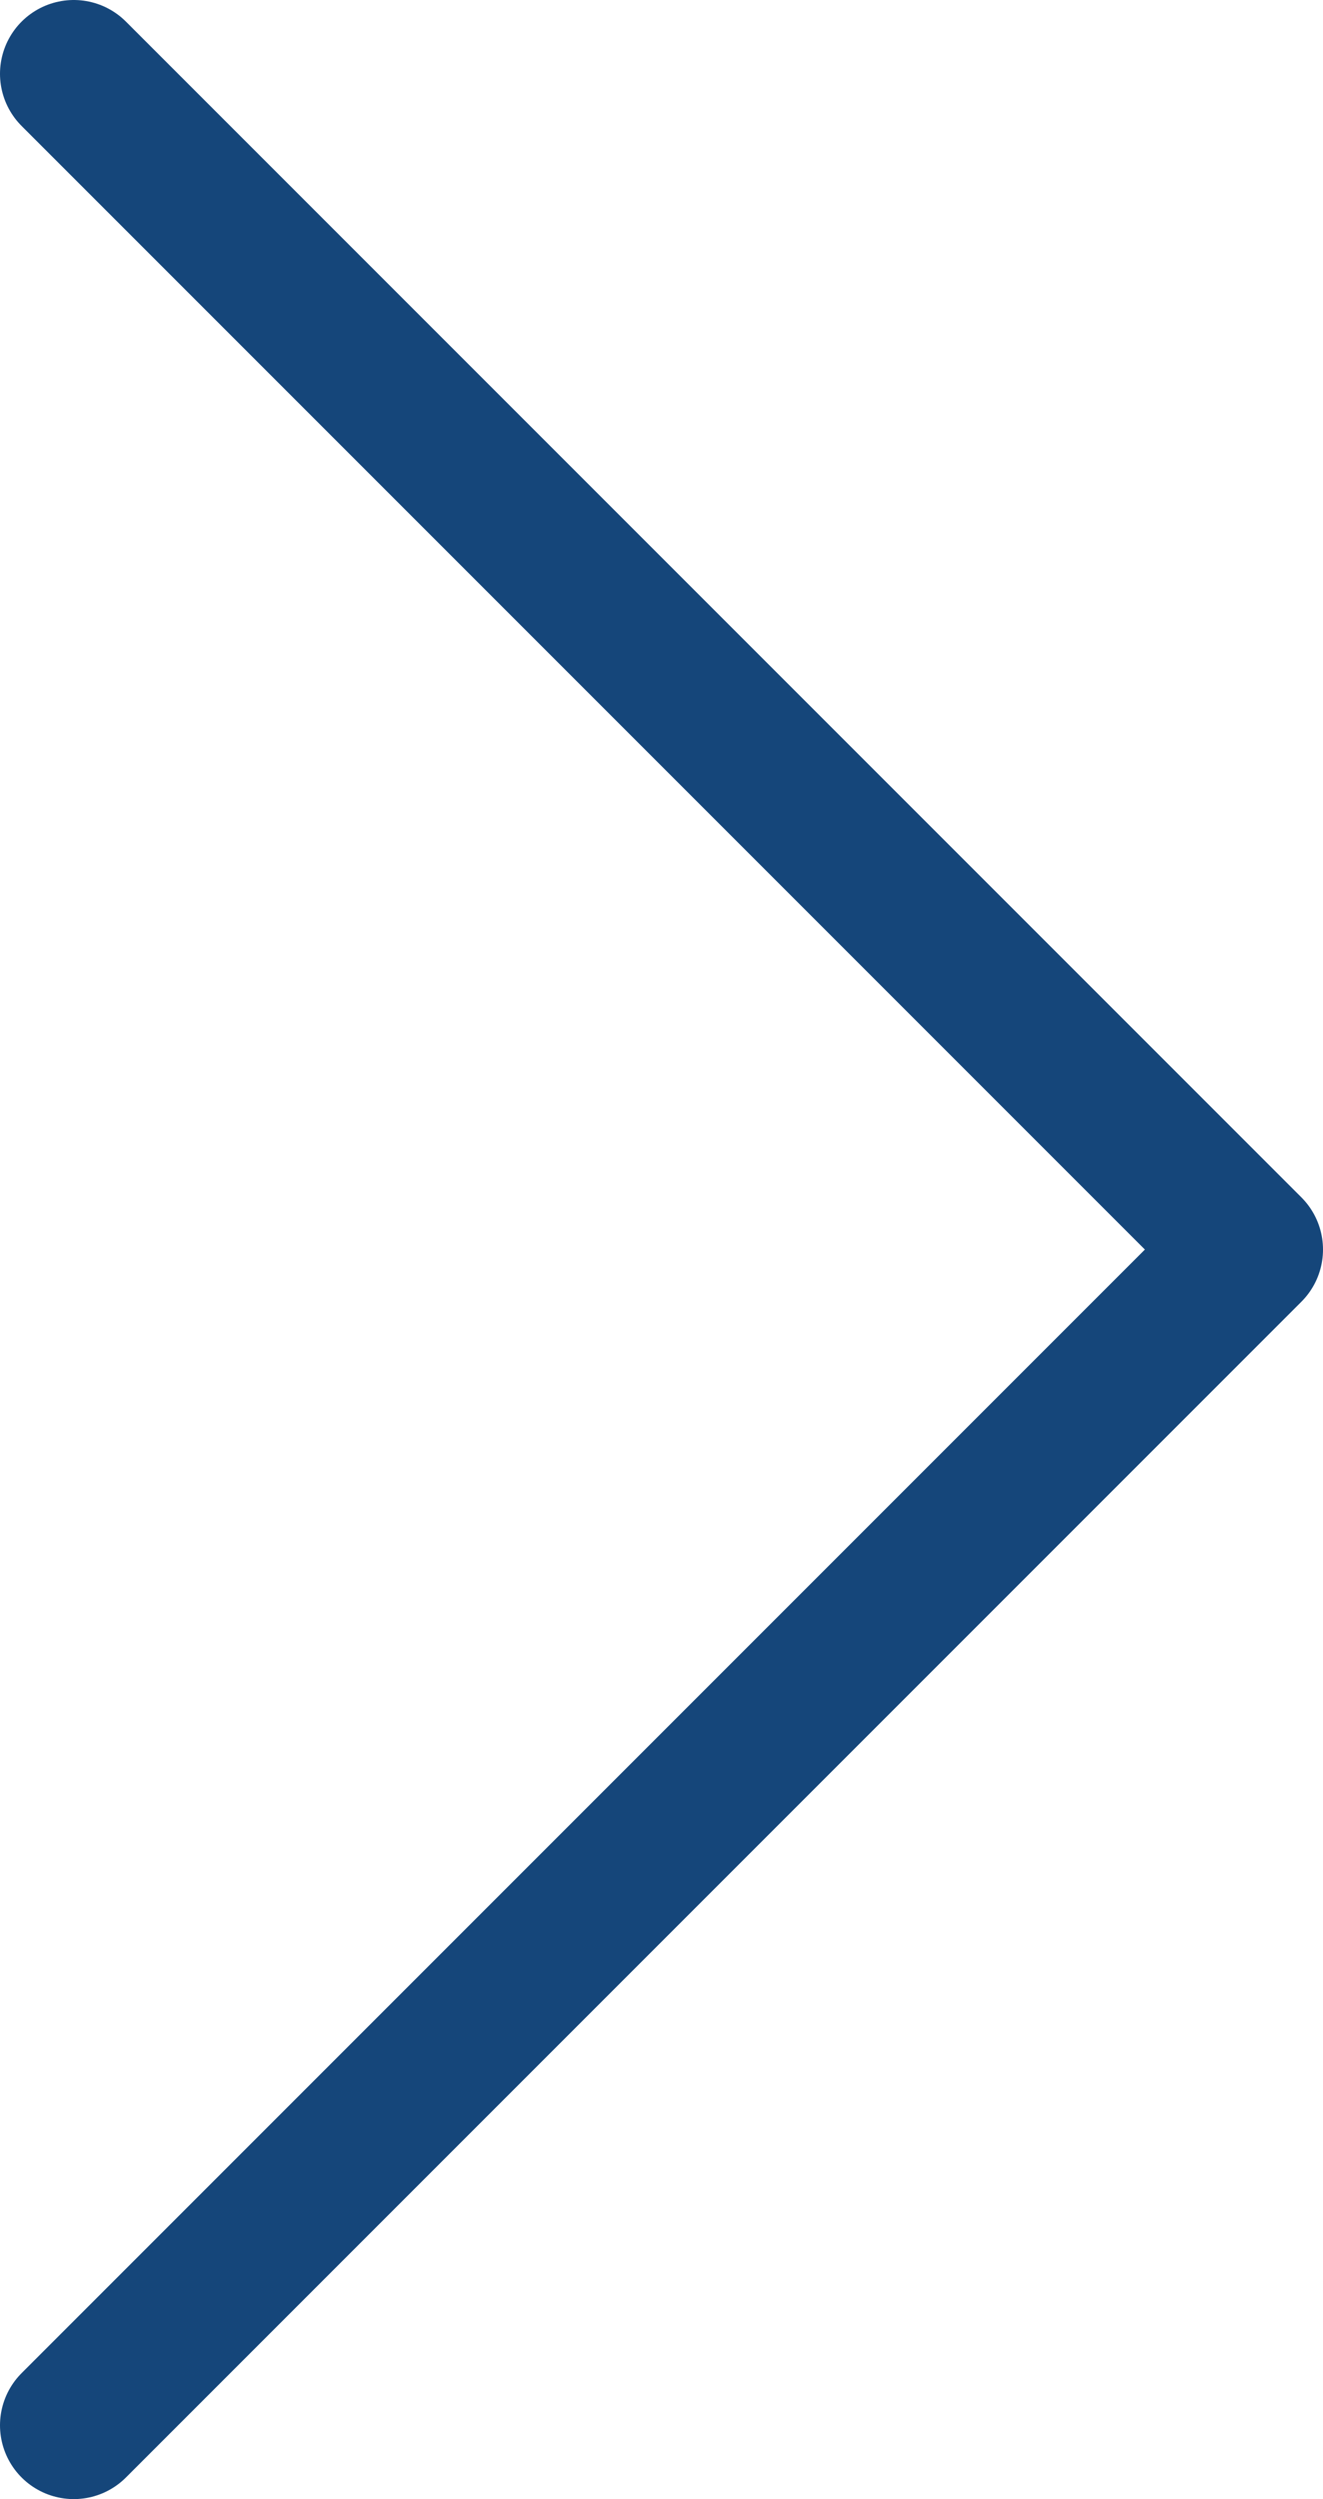 <svg id="Layer_1" data-name="Layer 1" xmlns="http://www.w3.org/2000/svg" viewBox="0 0 26.9 50.8"><defs><style>.cls-1{fill:none;stroke:#15467a;stroke-linecap:round;stroke-linejoin:round;stroke-width:3px;}</style></defs><title>arrow-right</title><polyline class="cls-1" points="1.5 1.5 25.4 25.4 1.5 49.3"/></svg>